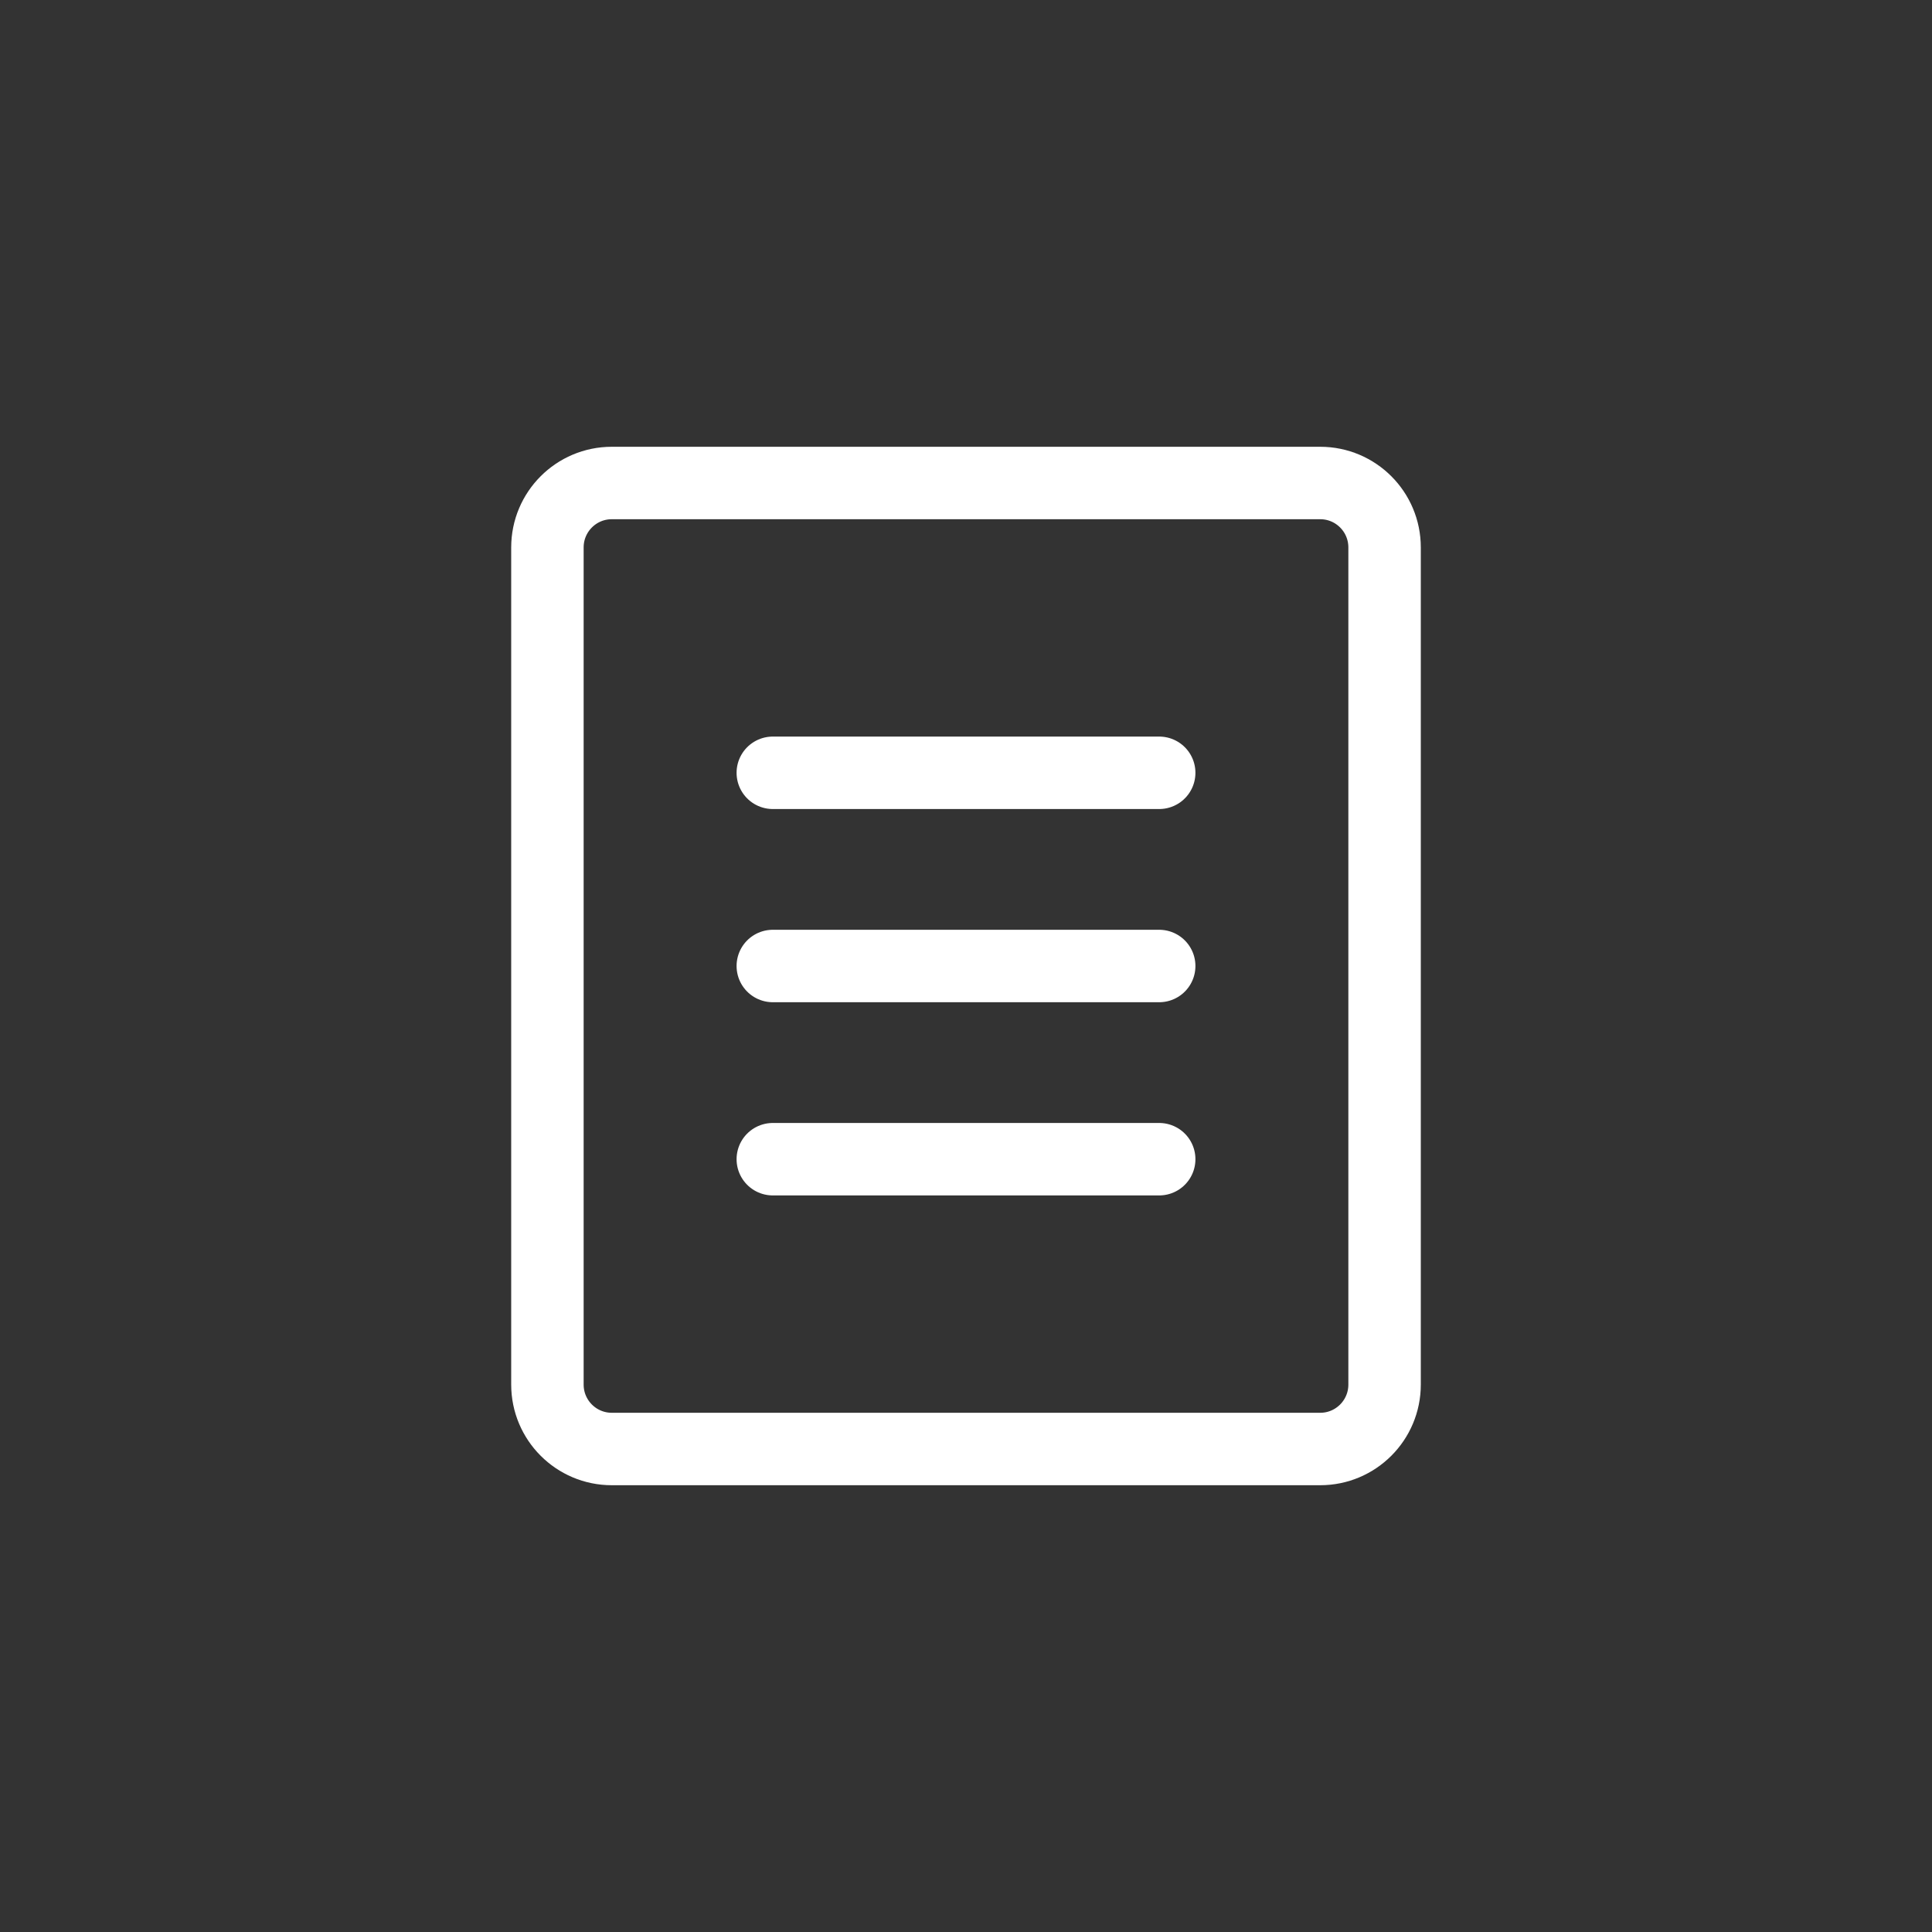 <svg width="32" height="32" viewBox="0 0 32 32" fill="none" xmlns="http://www.w3.org/2000/svg">
<rect x="0" y="0" width="32" height="32" fill="#333333" stroke="none"/>
<g id="Icon Small / history">
<path id="Vector" d="M21.867 8H10.133C9.544 8 9.067 8.478 9.067 9.067V22.933C9.067 23.522 9.544 24 10.133 24H21.867C22.456 24 22.933 23.522 22.933 22.933V9.067C22.933 8.478 22.456 8 21.867 8Z" stroke="white" stroke-width="1.2" stroke-linecap="round" stroke-linejoin="round"/>
<path id="Vector_2" d="M12.8 16H19.2" stroke="white" stroke-width="1.2" stroke-linecap="round" stroke-linejoin="round"/>
<path id="Vector_3" d="M12.8 19.2H19.2" stroke="white" stroke-width="1.2" stroke-linecap="round" stroke-linejoin="round"/>
<path id="Vector_4" d="M12.8 12.8H19.2" stroke="white" stroke-width="1.2" stroke-linecap="round" stroke-linejoin="round"/>
</g>
</svg>
